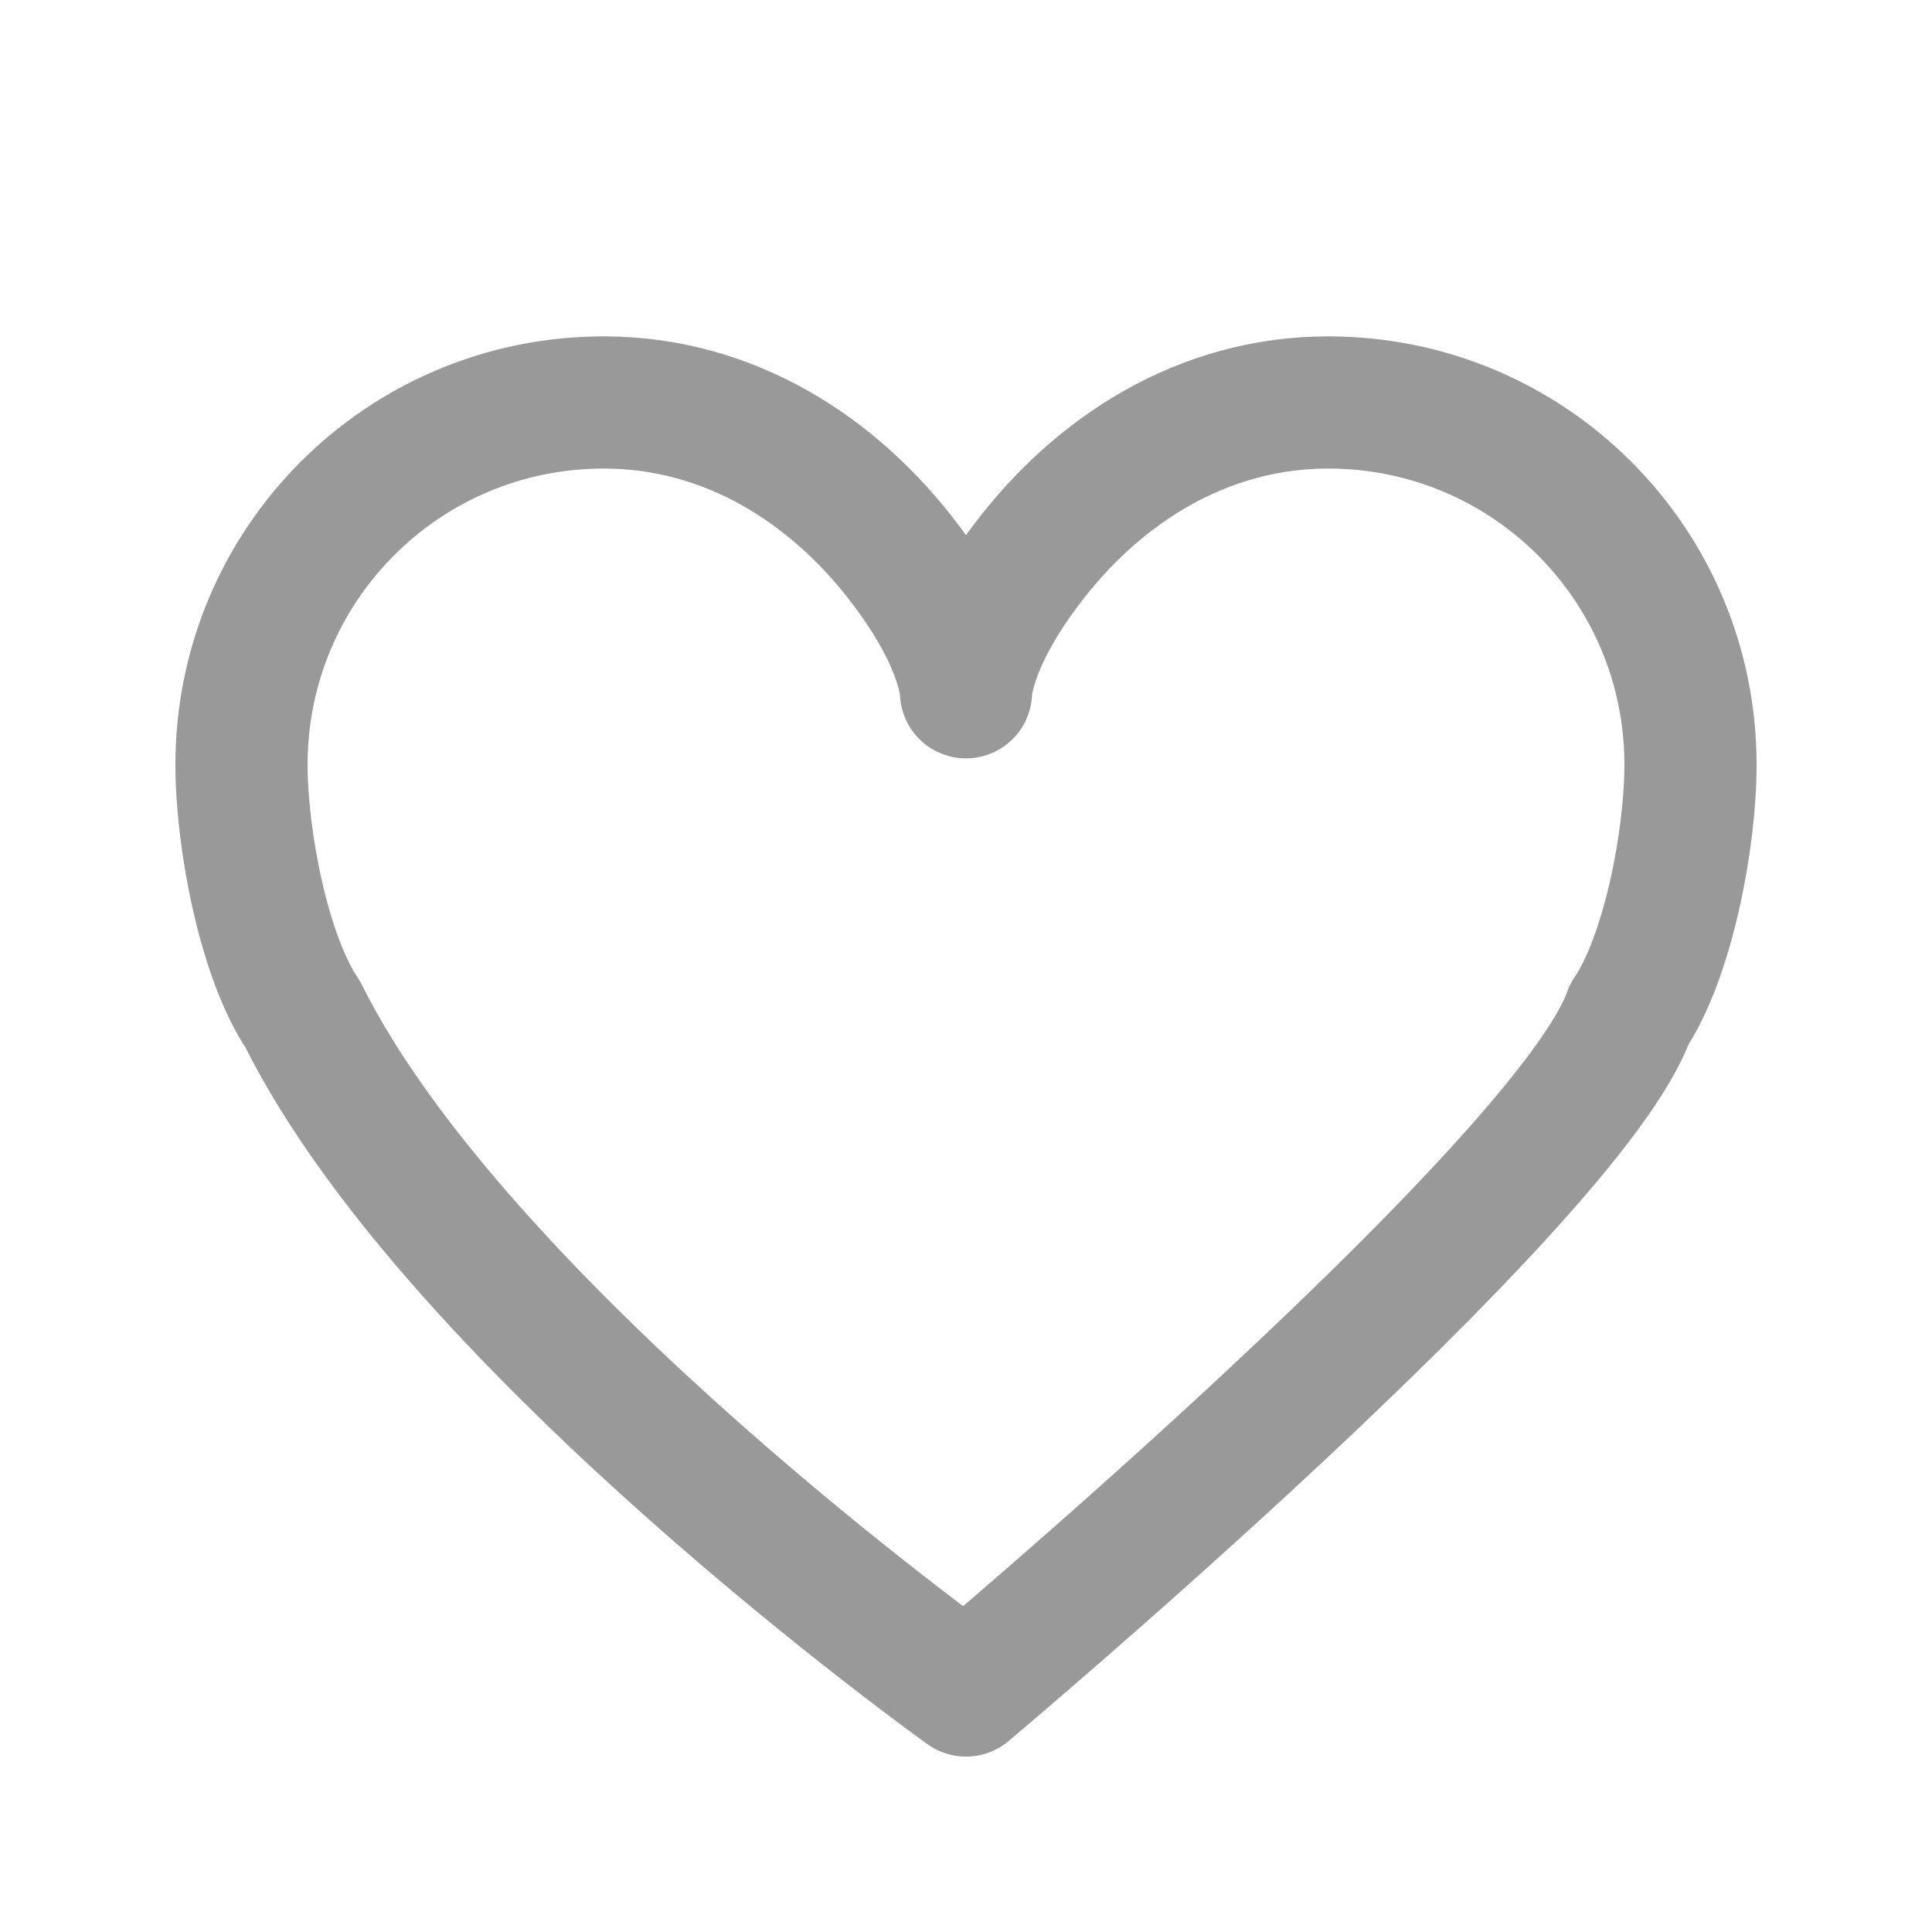 <svg width="19" height="19" viewBox="0 0 19 19" fill="none" xmlns="http://www.w3.org/2000/svg">
<path d="M9.5 6.808C9.5 6.808 9.5 6.333 8.898 5.542C8.202 4.623 7.173 3.958 5.938 3.958C3.966 3.958 2.375 5.55 2.375 7.521C2.375 8.257 2.597 9.413 2.977 9.975C4.513 13.062 9.5 16.625 9.5 16.625M9.5 6.808C9.5 6.808 9.5 6.333 10.102 5.542C10.798 4.623 11.828 3.958 13.062 3.958C15.034 3.958 16.625 5.55 16.625 7.521C16.625 8.257 16.403 9.413 16.023 9.975C15.438 11.637 9.5 16.625 9.5 16.625" stroke="#999999" stroke-width="1.3" stroke-linecap="round" stroke-linejoin="round"/>
</svg>
